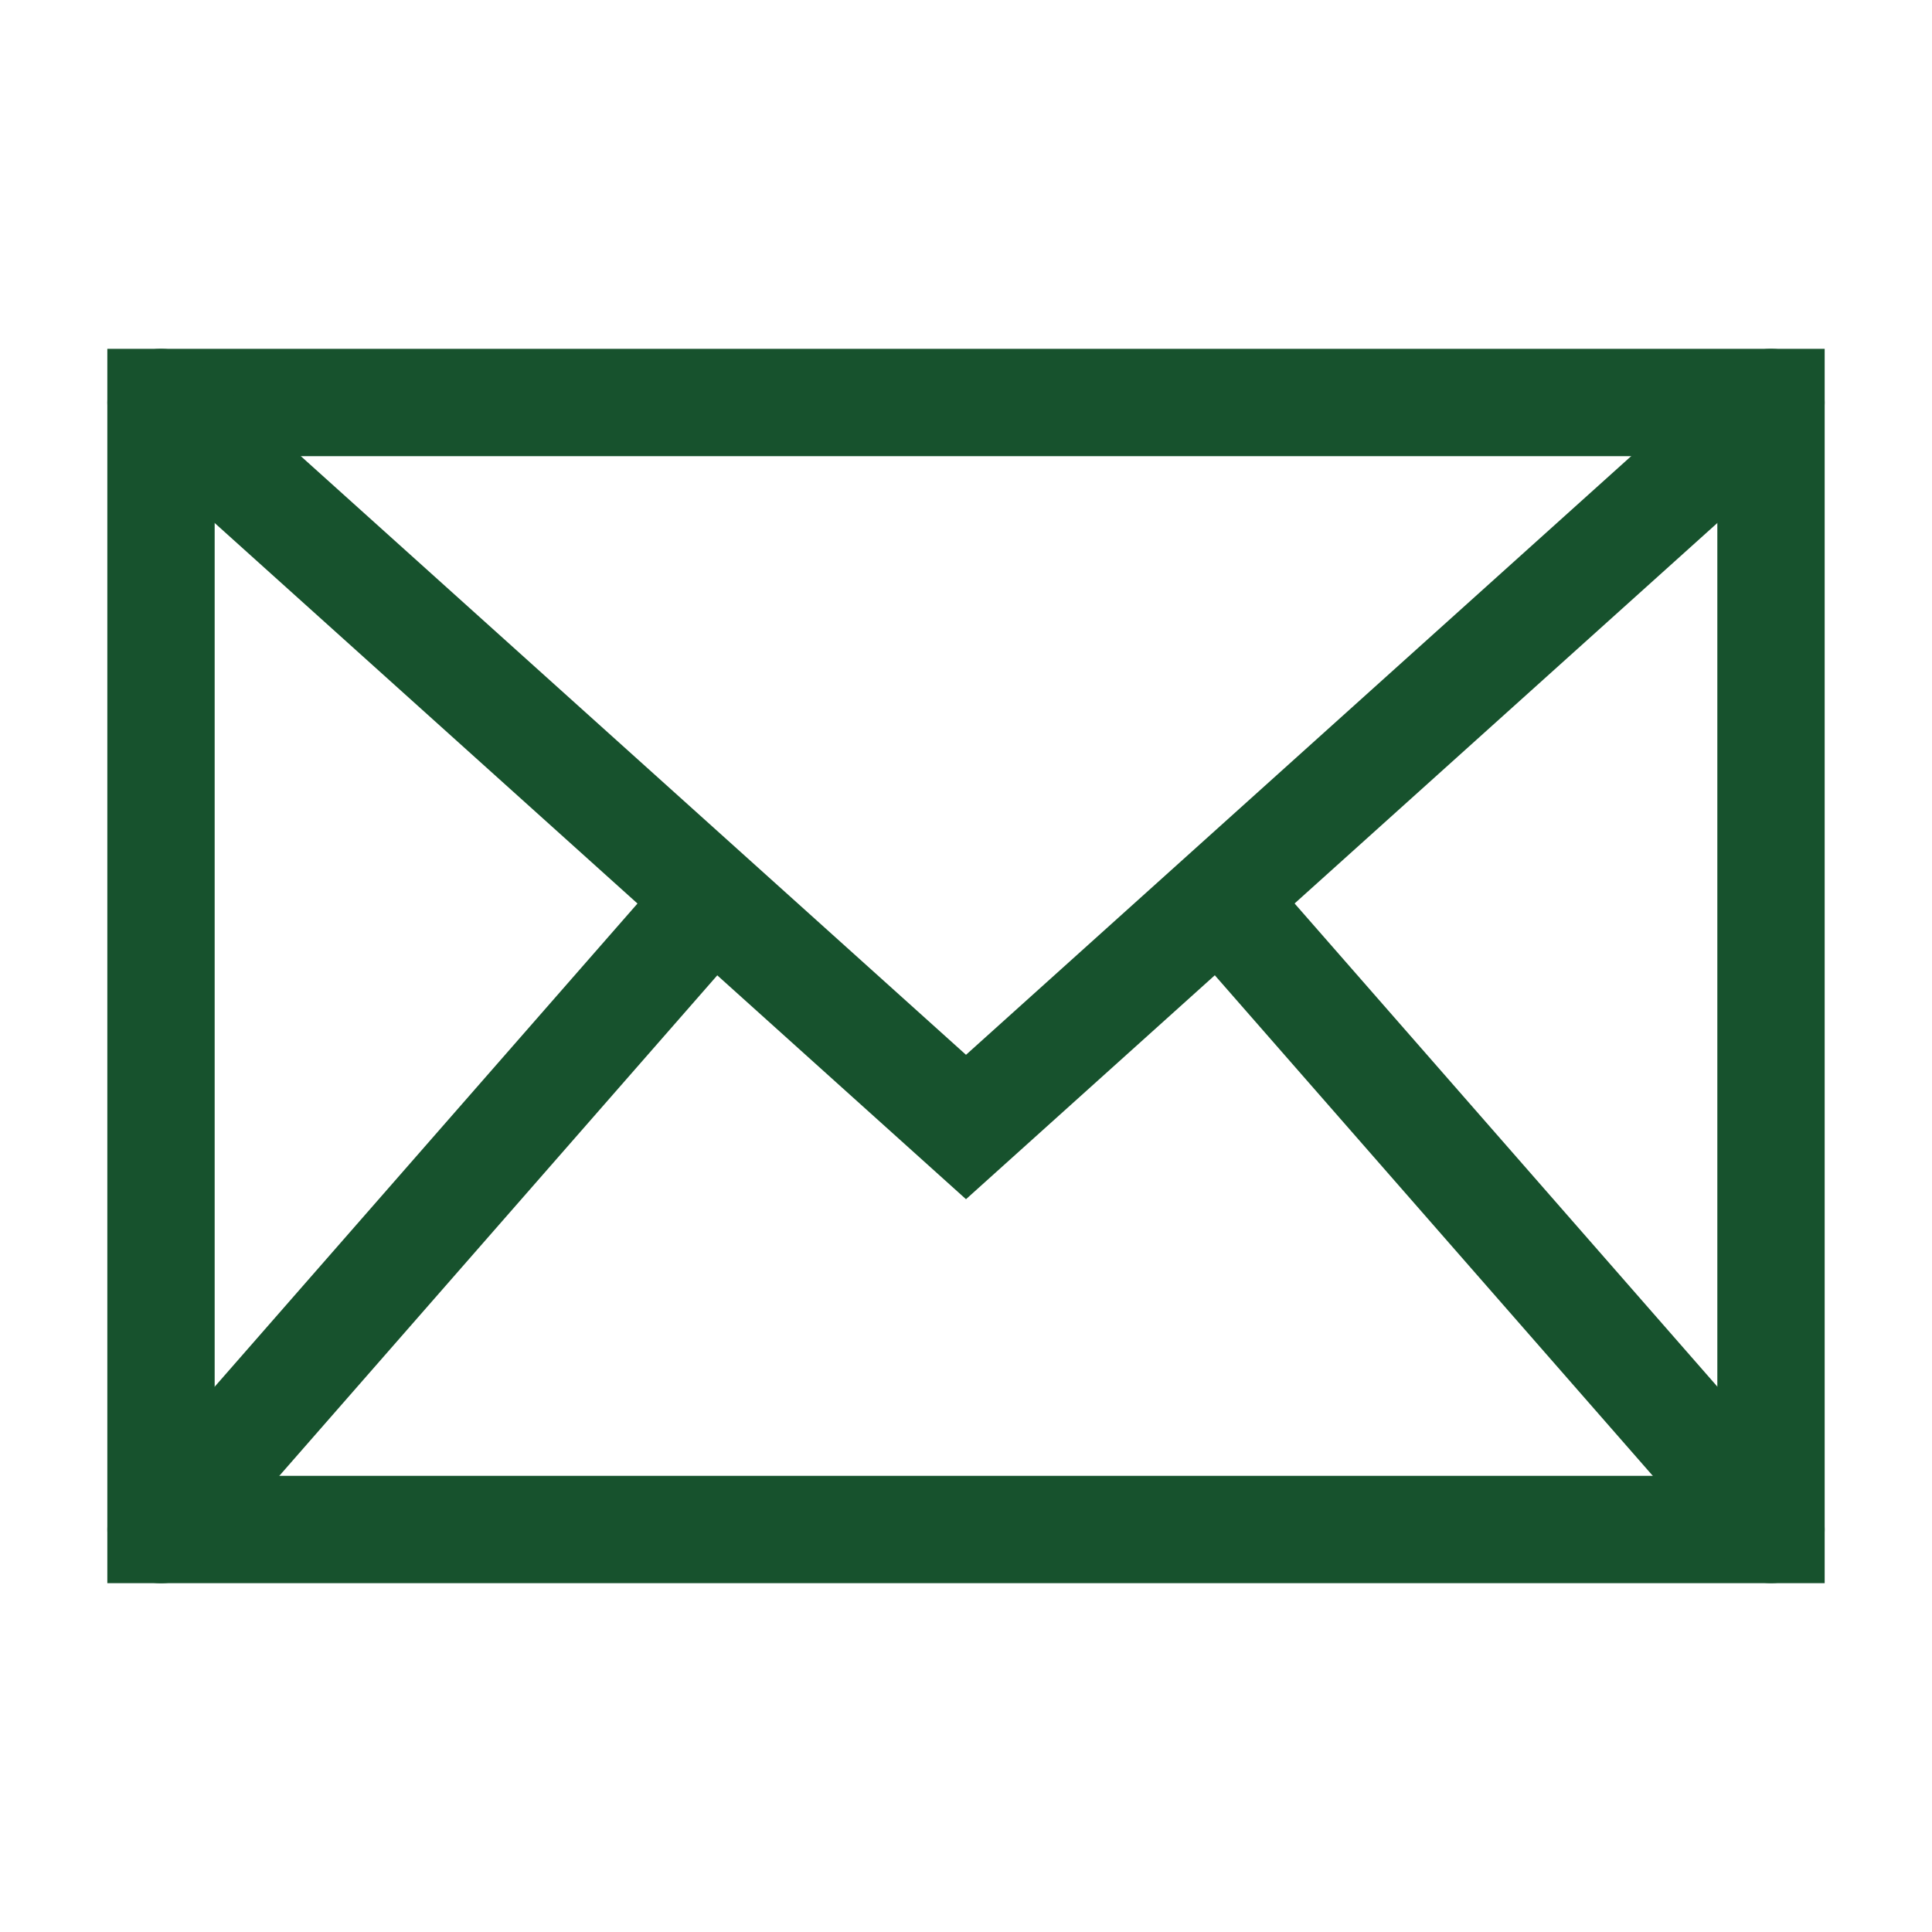 <svg width="36" height="36" viewBox="0 0 36 36" fill="none" xmlns="http://www.w3.org/2000/svg">
<path d="M33 7.5H3V28.5H33V7.5Z" stroke="#17522D" stroke-width="2" stroke-linecap="square"/>
<path d="M3 7.5L18 21L33 7.5" stroke="#17522D" stroke-width="2" stroke-linecap="round"/>
<path d="M3 28.501L13.238 16.801" stroke="#17522D" stroke-width="2" stroke-linecap="round"/>
<path d="M33 28.499L22.734 16.766" stroke="#17522D" stroke-width="2" stroke-linecap="round"/>
</svg>
